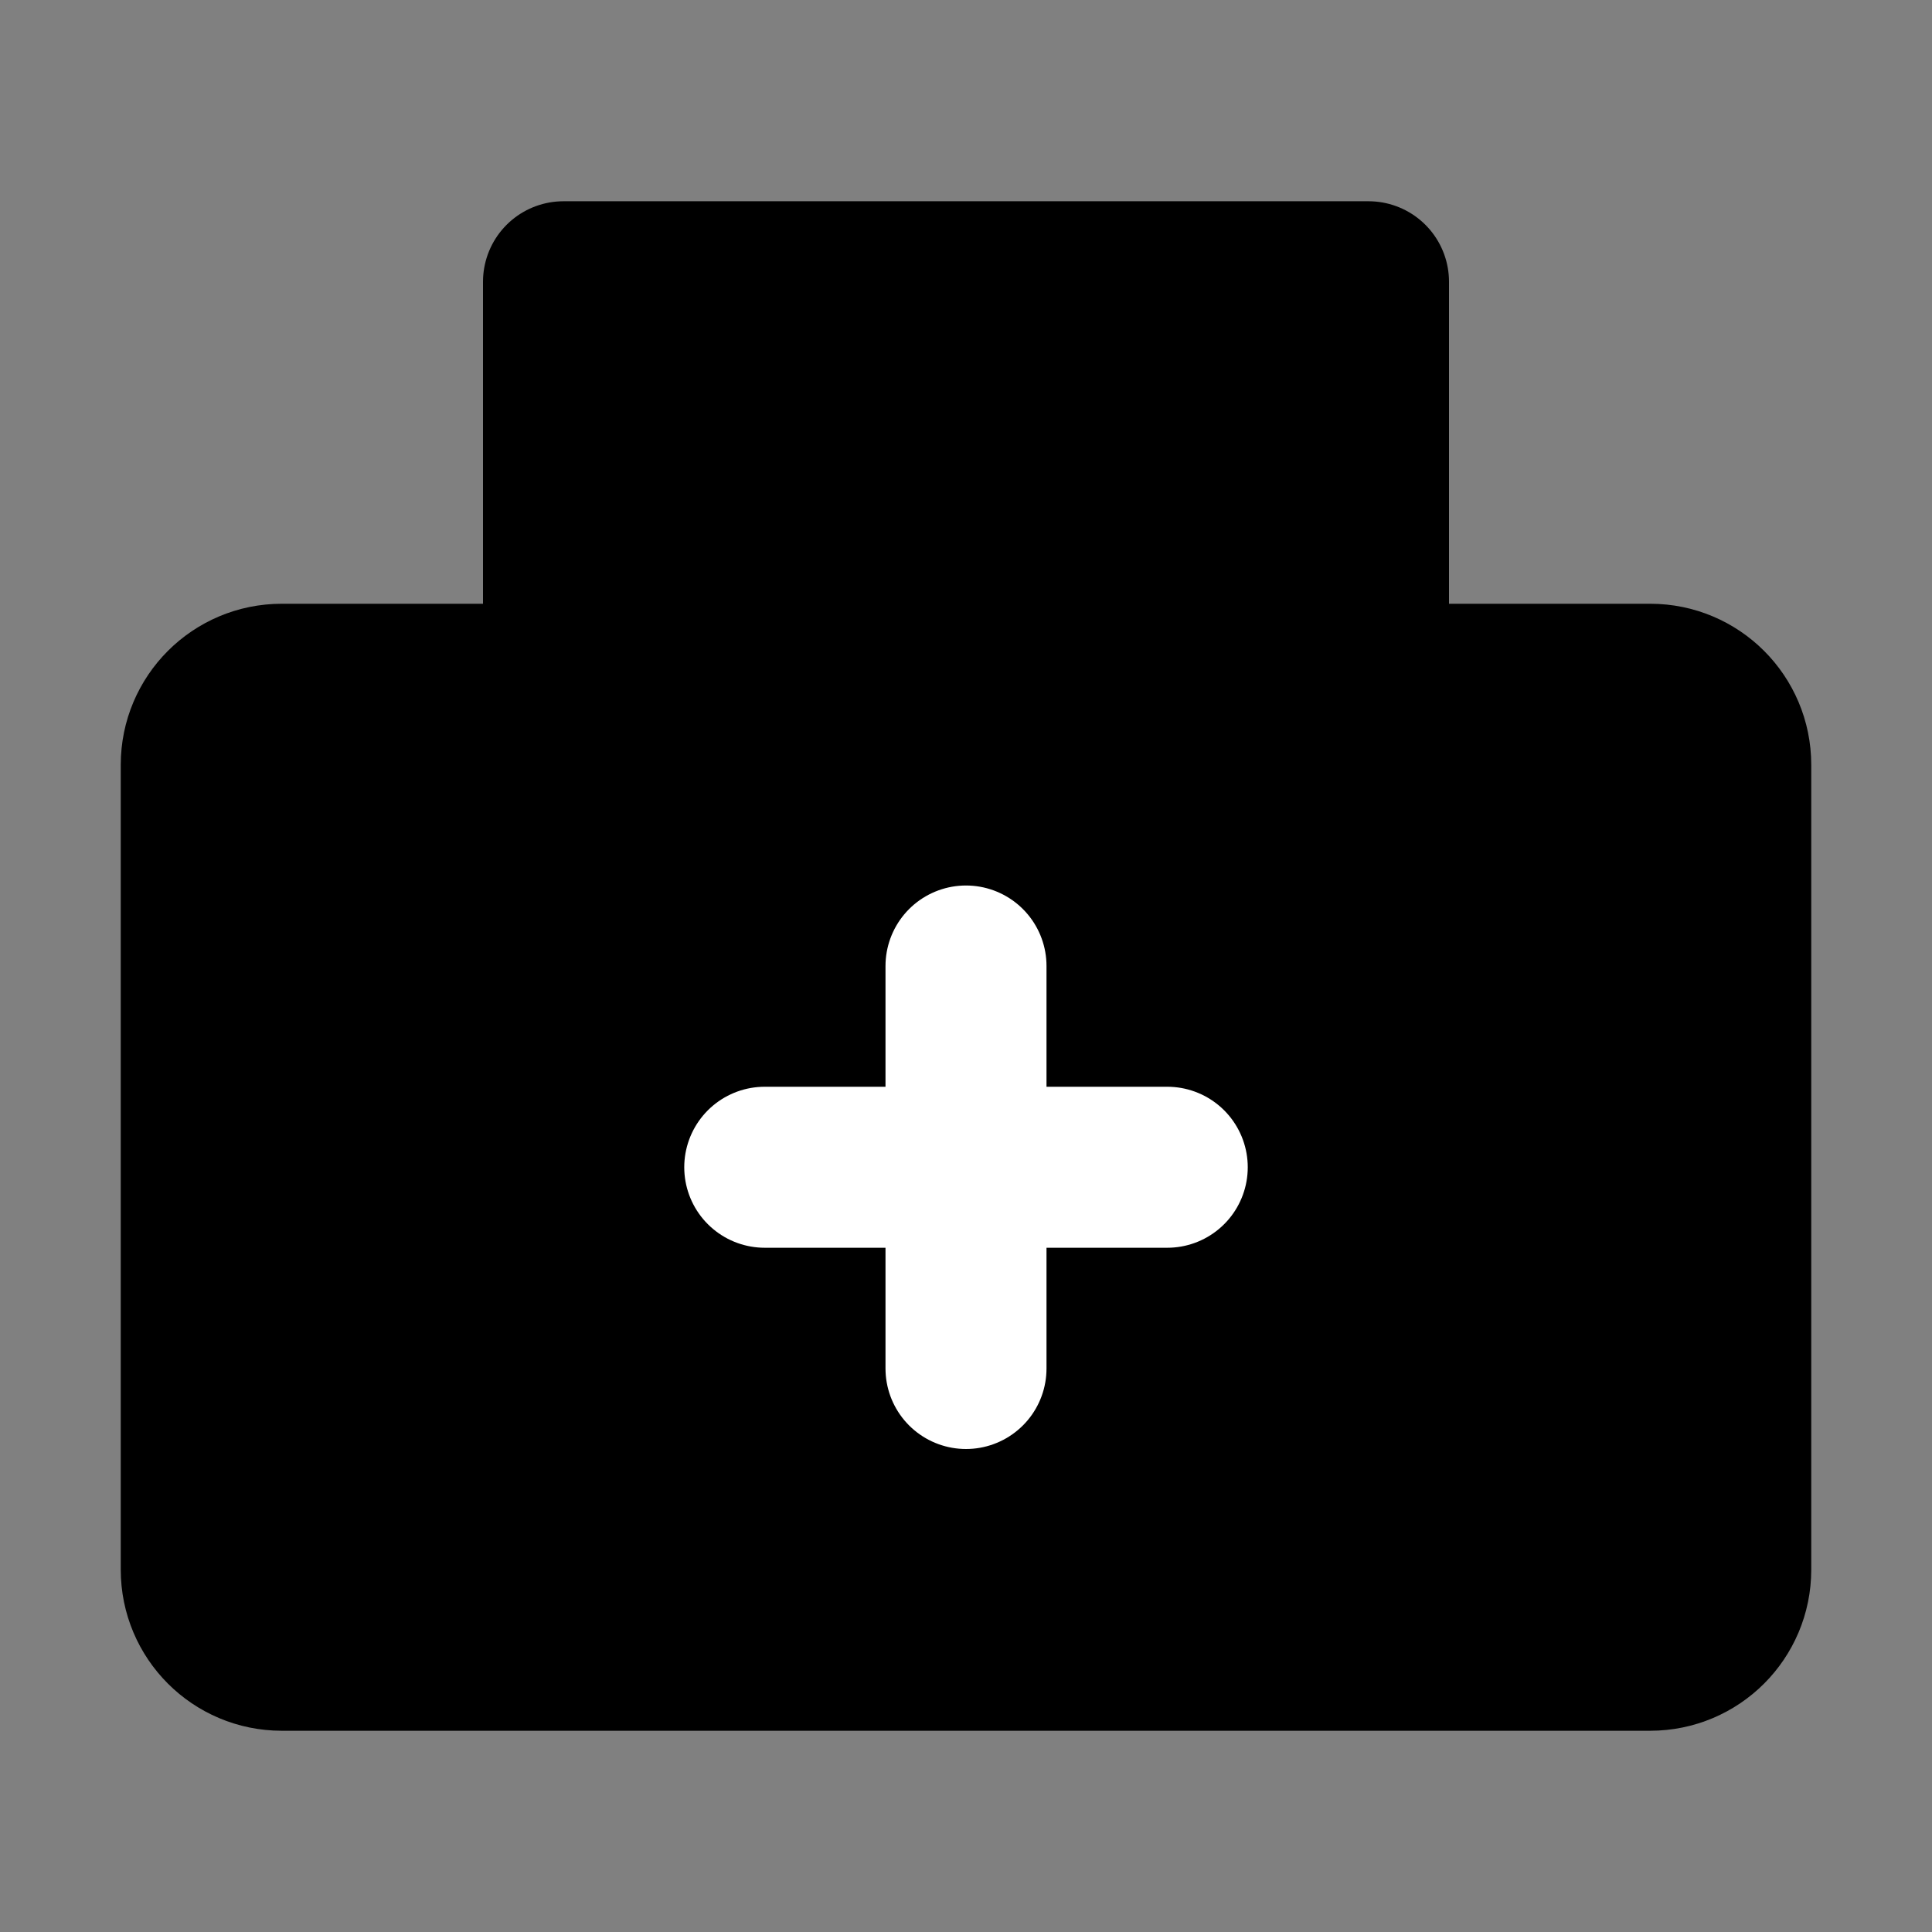<?xml version="1.0" encoding="UTF-8"?><svg width="24" height="24" viewBox="0 0 48 48" fill="none" xmlns="http://www.w3.org/2000/svg"><rect x="0" y="0" width="48" height="48" fill="#808080" stroke="none"/><path d="M41 17H7C5.895 17 5 17.895 5 19L5 39C5 40.105 5.895 41 7 41H41C42.105 41 43 40.105 43 39V19C43 17.895 42.105 17 41 17Z" fill="currentColor" stroke="currentColor" stroke-width="4" stroke-linejoin="round"/><path d="M34 7H14L14 17H34V7Z" fill="currentColor" stroke="currentColor" stroke-width="4" stroke-linejoin="round"/><path d="M19 29H29" stroke="#FFF" stroke-width="4" stroke-linecap="round"/><path d="M24 24V34" stroke="#FFF" stroke-width="4" stroke-linecap="round"/></svg>